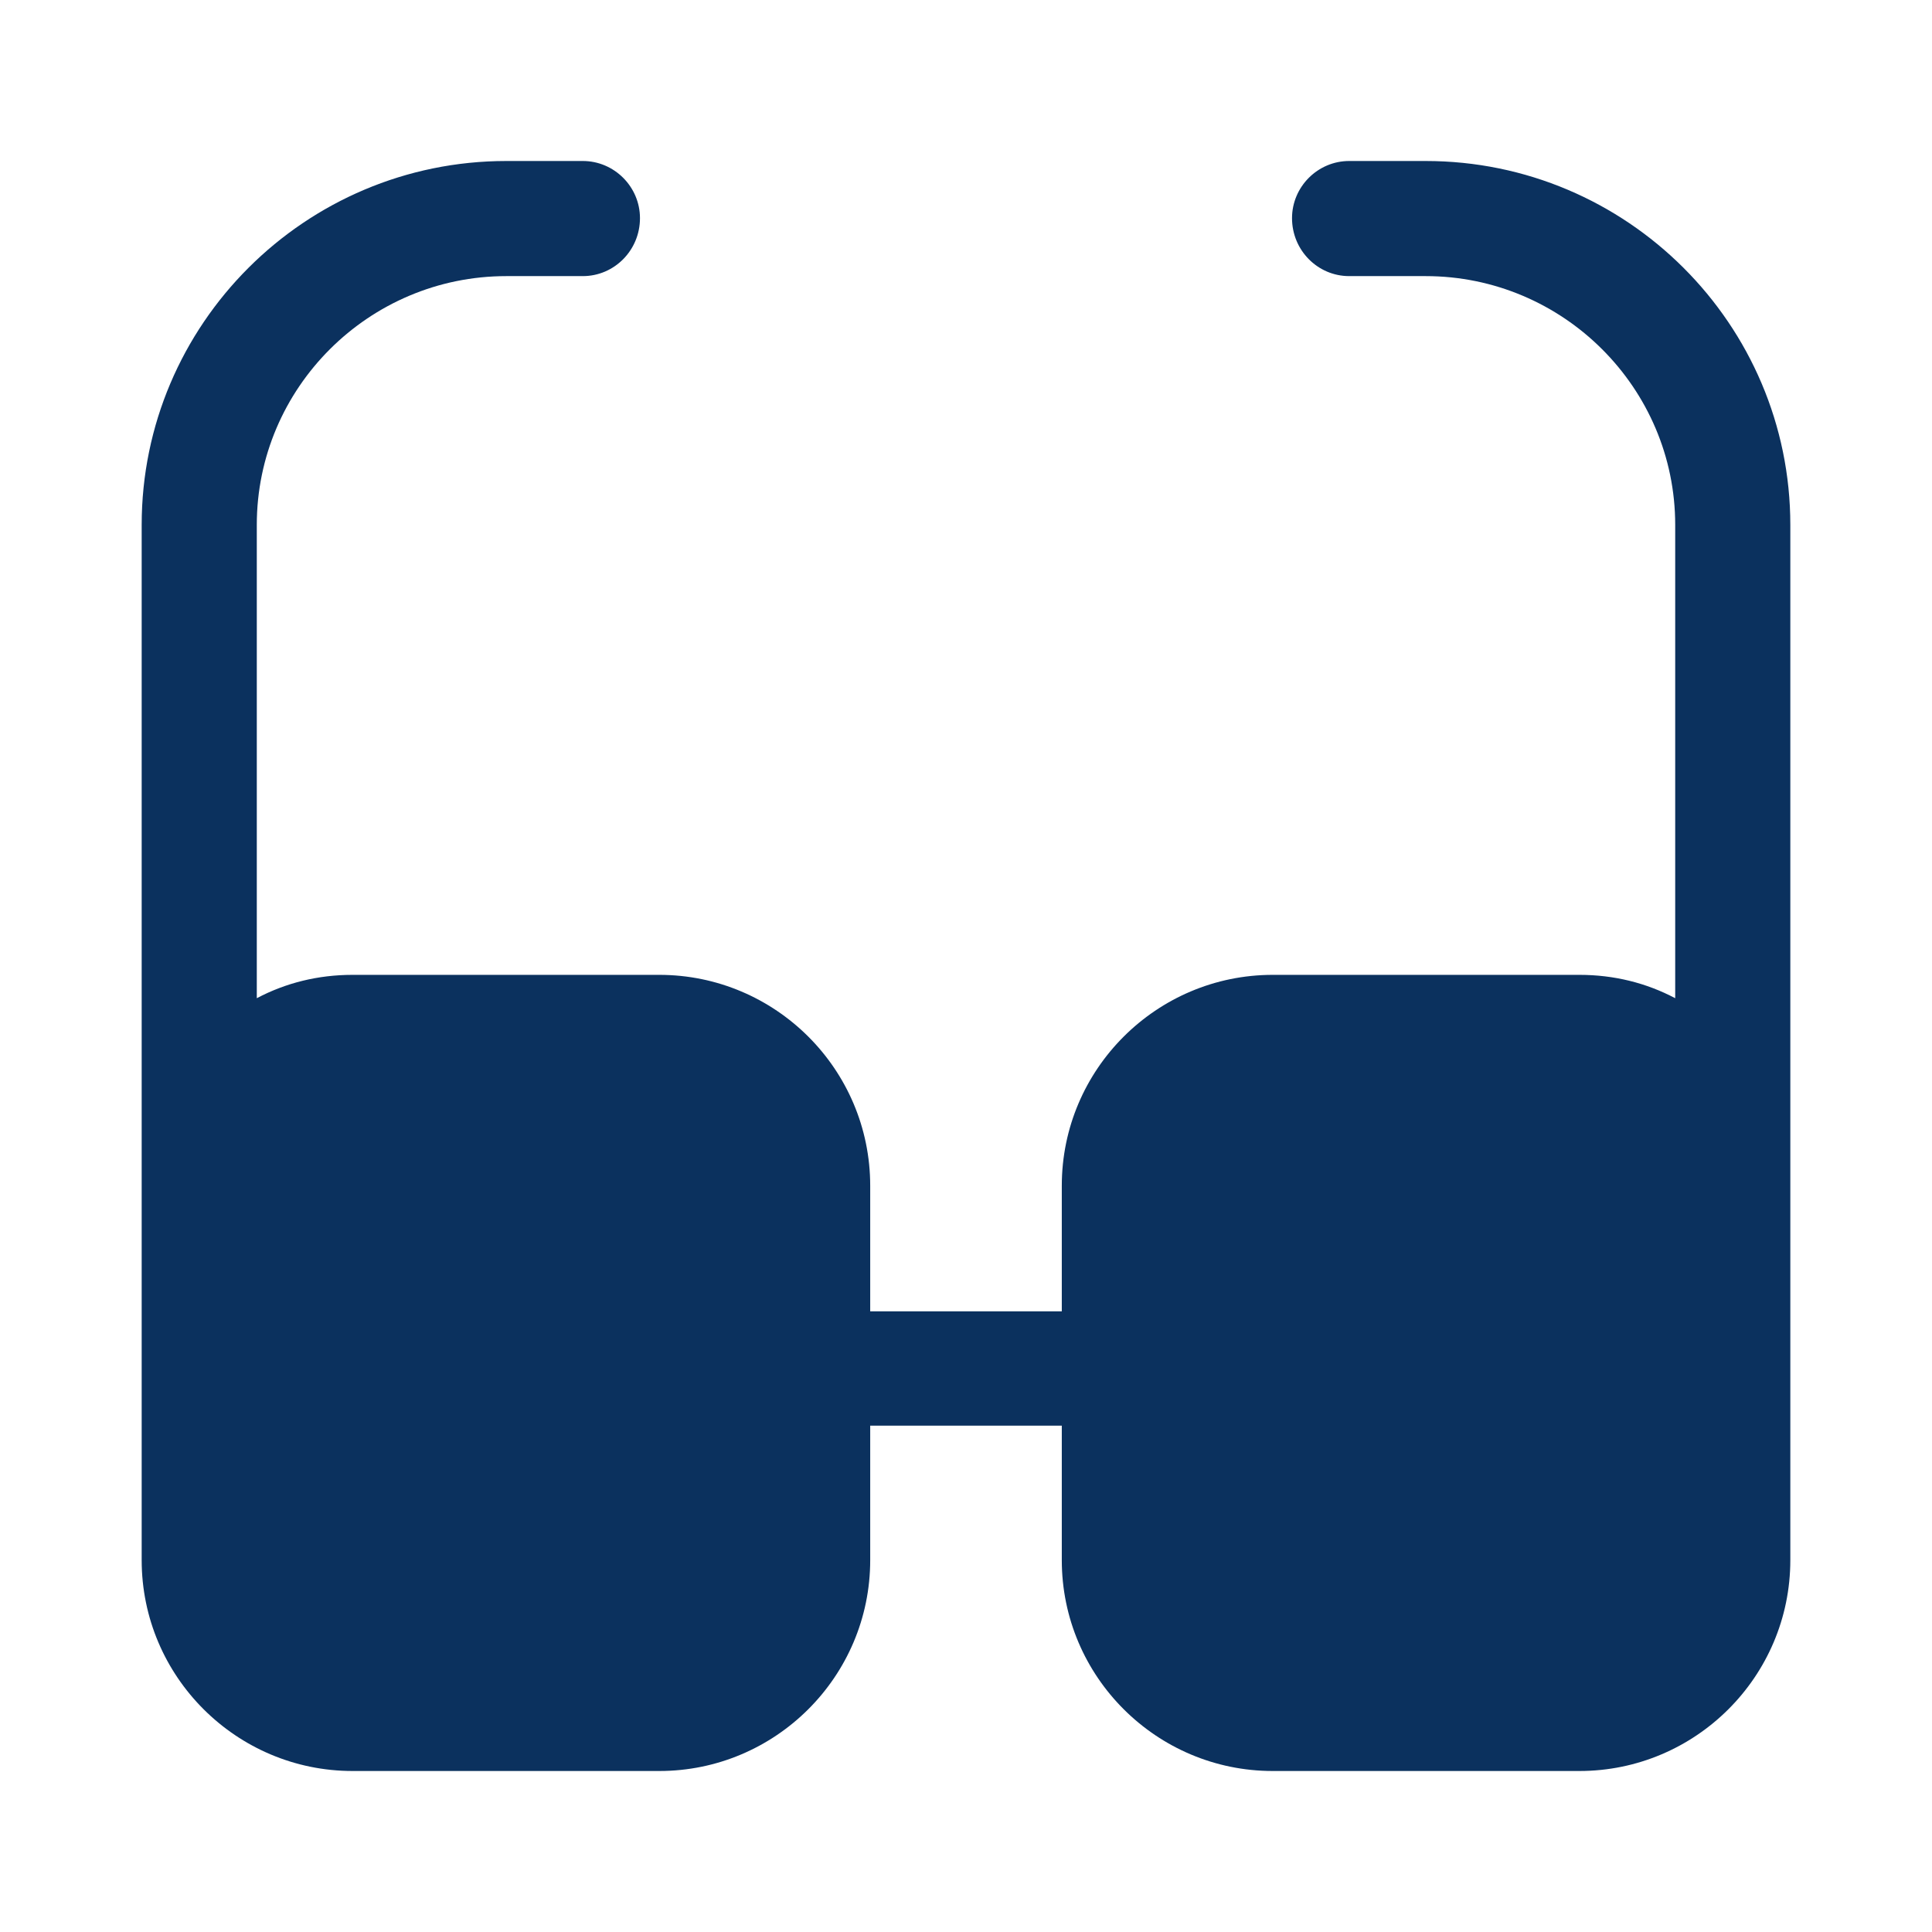 <svg width="96" height="96" viewBox="0 0 96 96" fill="none" xmlns="http://www.w3.org/2000/svg">
<path d="M70.84 8H67.04C65.48 8 64.2 9.28 64.2 10.84C64.2 12.44 65.48 13.72 67.04 13.72H70.84C77.68 13.72 83.24 19.28 83.24 26.08V49.6C81.8 48.84 80.2 48.44 78.48 48.44H63.24C57.48 48.44 52.76 53.12 52.76 58.92V65.16H43.24V58.92C43.24 53.12 38.52 48.44 32.76 48.44H17.52C15.8 48.44 14.2 48.84 12.76 49.6V26.08C12.76 19.28 18.32 13.72 25.16 13.72H28.96C30.52 13.72 31.8 12.44 31.8 10.84C31.8 9.28 30.52 8 28.96 8H25.16C15.16 8 7.04 16.12 7.04 26.08V58.92V77.52C7.04 83.32 11.76 88 17.52 88H32.76C38.52 88 43.24 83.32 43.24 77.52V70.84H52.76V77.52C52.76 83.32 57.48 88 63.24 88H78.48C84.24 88 88.96 83.32 88.96 77.52V58.92V26.08C88.96 16.12 80.84 8 70.84 8Z" fill="#0B315E"/>
</svg>
